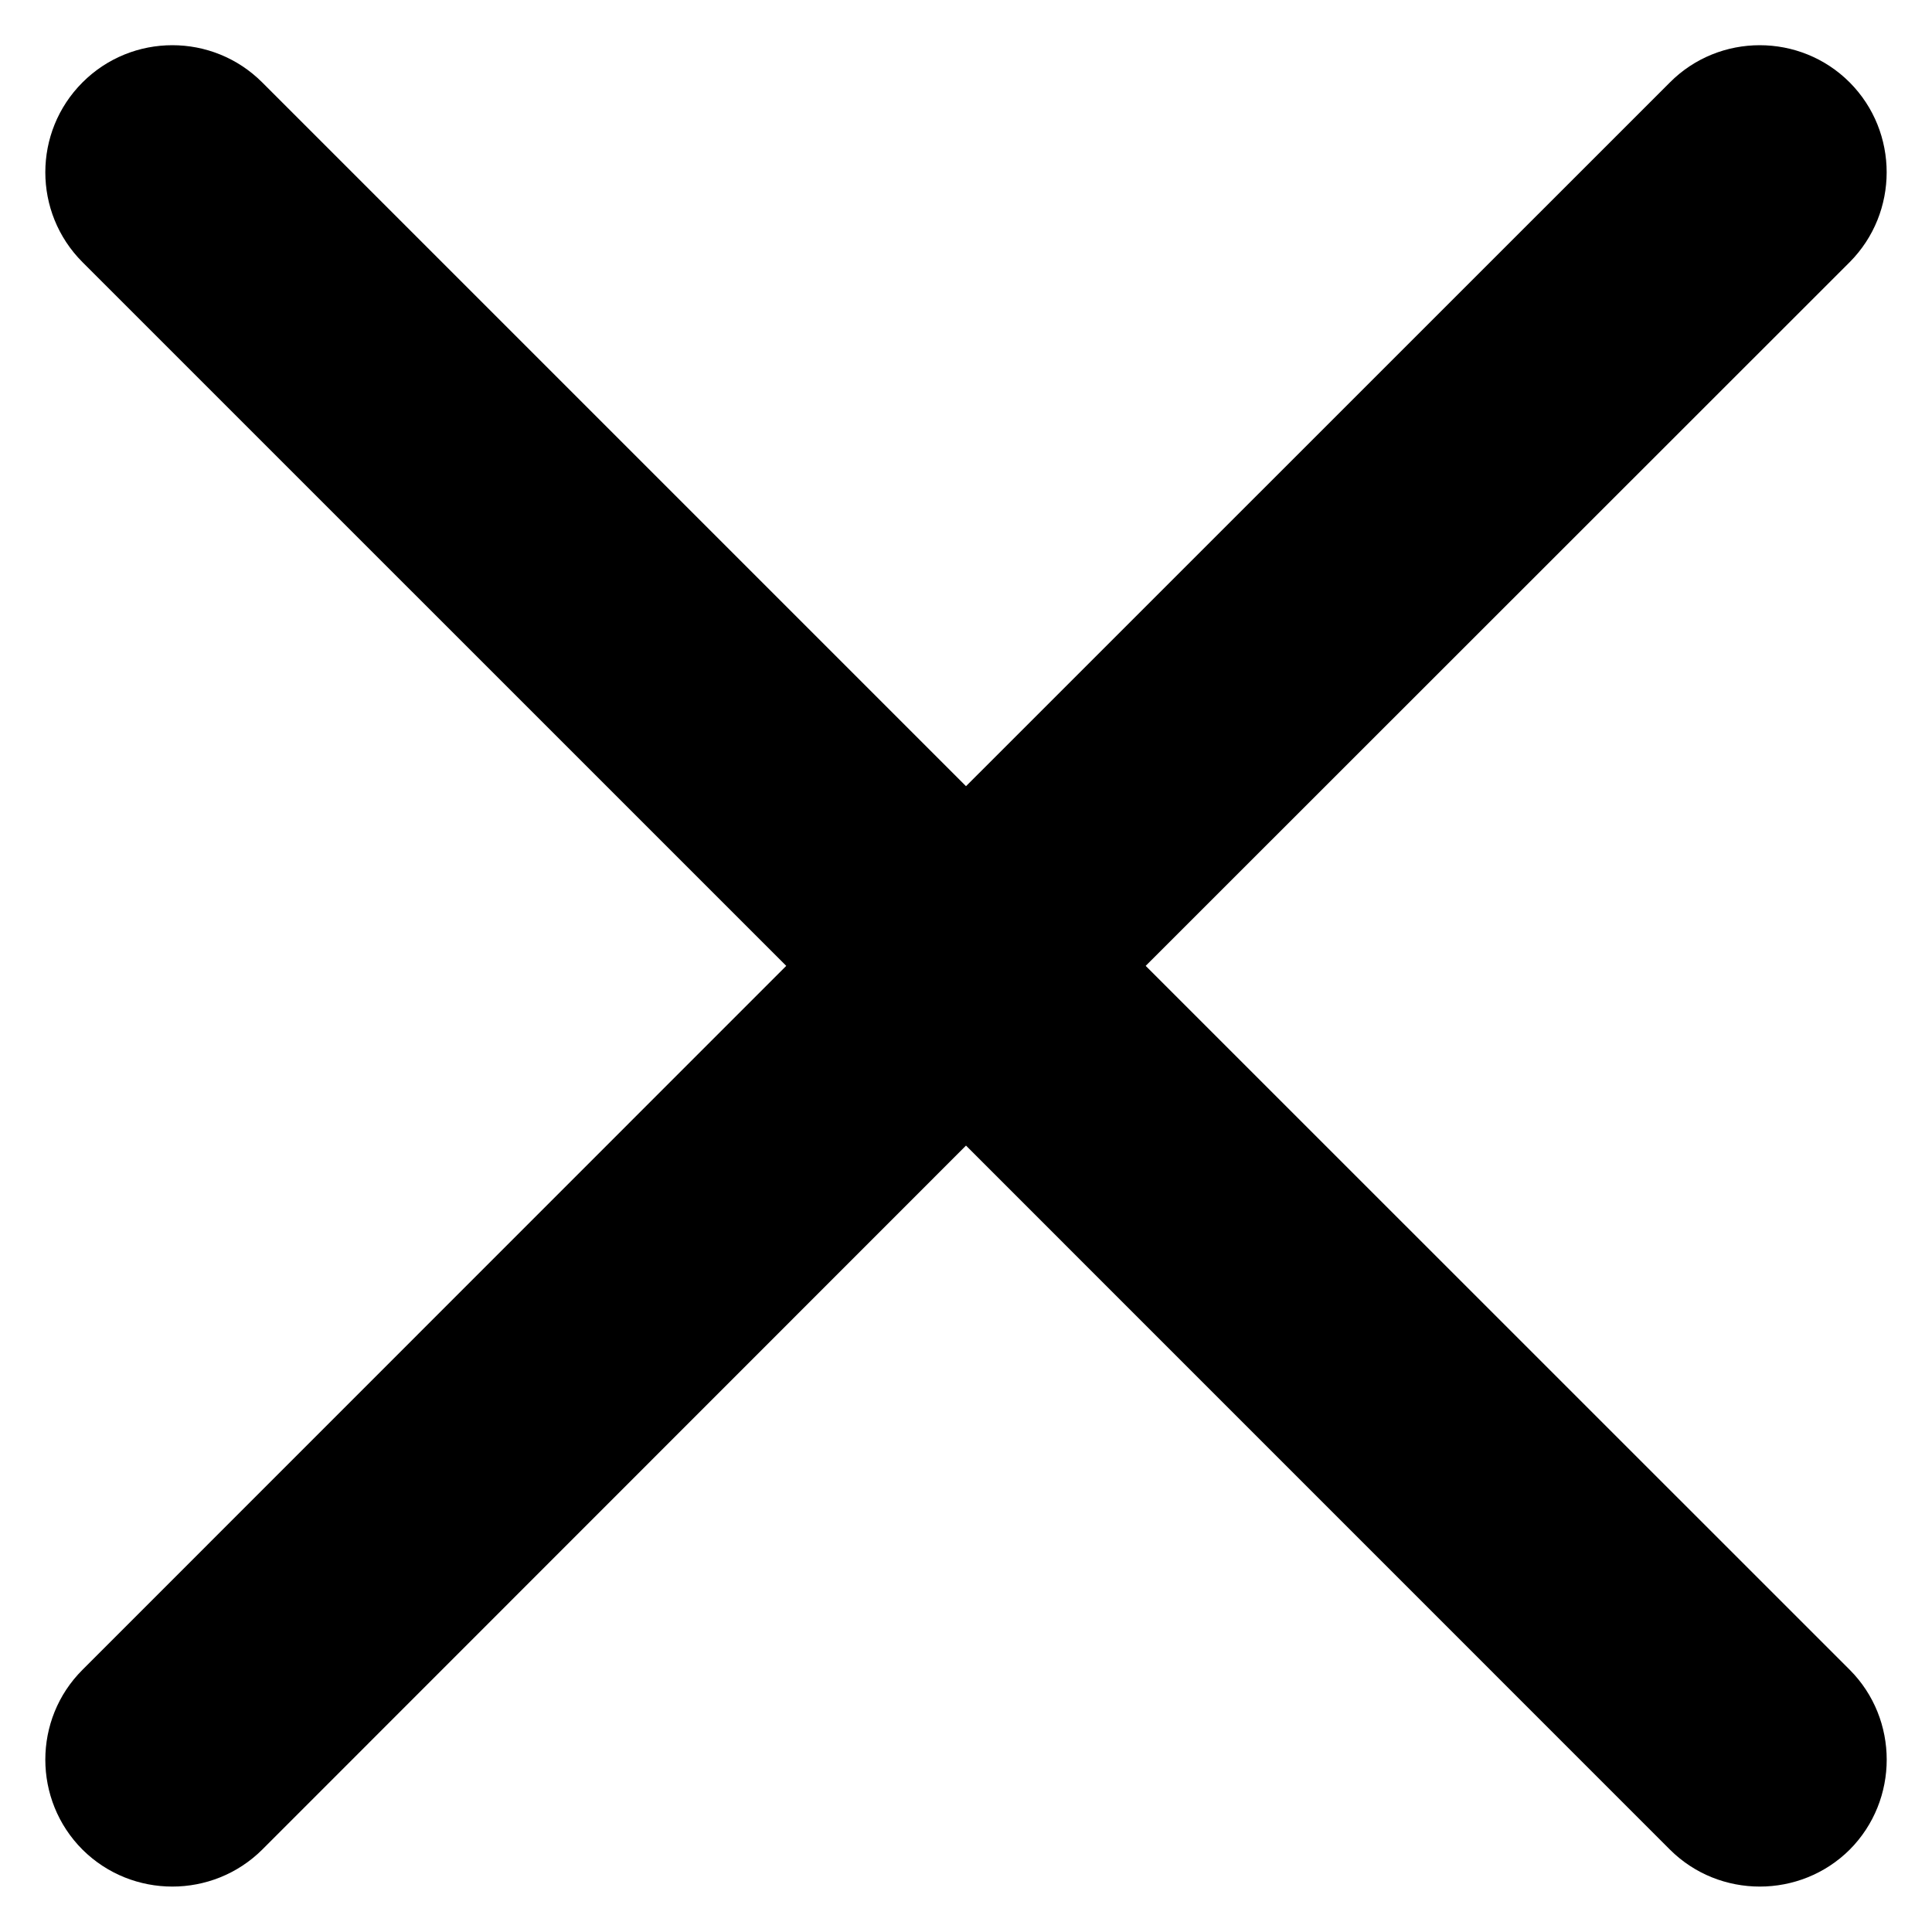 <?xml version="1.0" encoding="utf-8"?>
<!-- Generator: Adobe Illustrator 15.0.0, SVG Export Plug-In . SVG Version: 6.00 Build 0)  -->
<!DOCTYPE svg PUBLIC "-//W3C//DTD SVG 1.1//EN" "http://www.w3.org/Graphics/SVG/1.1/DTD/svg11.dtd">
<svg version="1.1" id="Capa_1" xmlns="http://www.w3.org/2000/svg" xmlns:xlink="http://www.w3.org/1999/xlink" x="0px" y="0px"
	 width="45px" height="45px" viewBox="233.5 233.5 45 45" enable-background="new 233.5 233.5 45 45" xml:space="preserve">
<g>
	<g>
		<g>
			<path d="M260.185,255.997l16.398-16.391c1.148-1.155,1.148-3.032,0-4.186c-1.153-1.156-3.038-1.156-4.188,0L256,251.812
				l-16.392-16.392c-1.155-1.156-3.032-1.156-4.187,0c-1.154,1.155-1.154,3.031,0,4.186l16.392,16.391l-16.392,16.396
				c-1.154,1.151-1.154,3.033,0,4.188c1.154,1.148,3.032,1.148,4.187,0l16.392-16.398l16.396,16.398c1.15,1.148,3.035,1.148,4.188,0
				c1.148-1.155,1.148-3.037,0-4.188L260.185,255.997z"/>
		</g>
	</g>
</g>
</svg>
